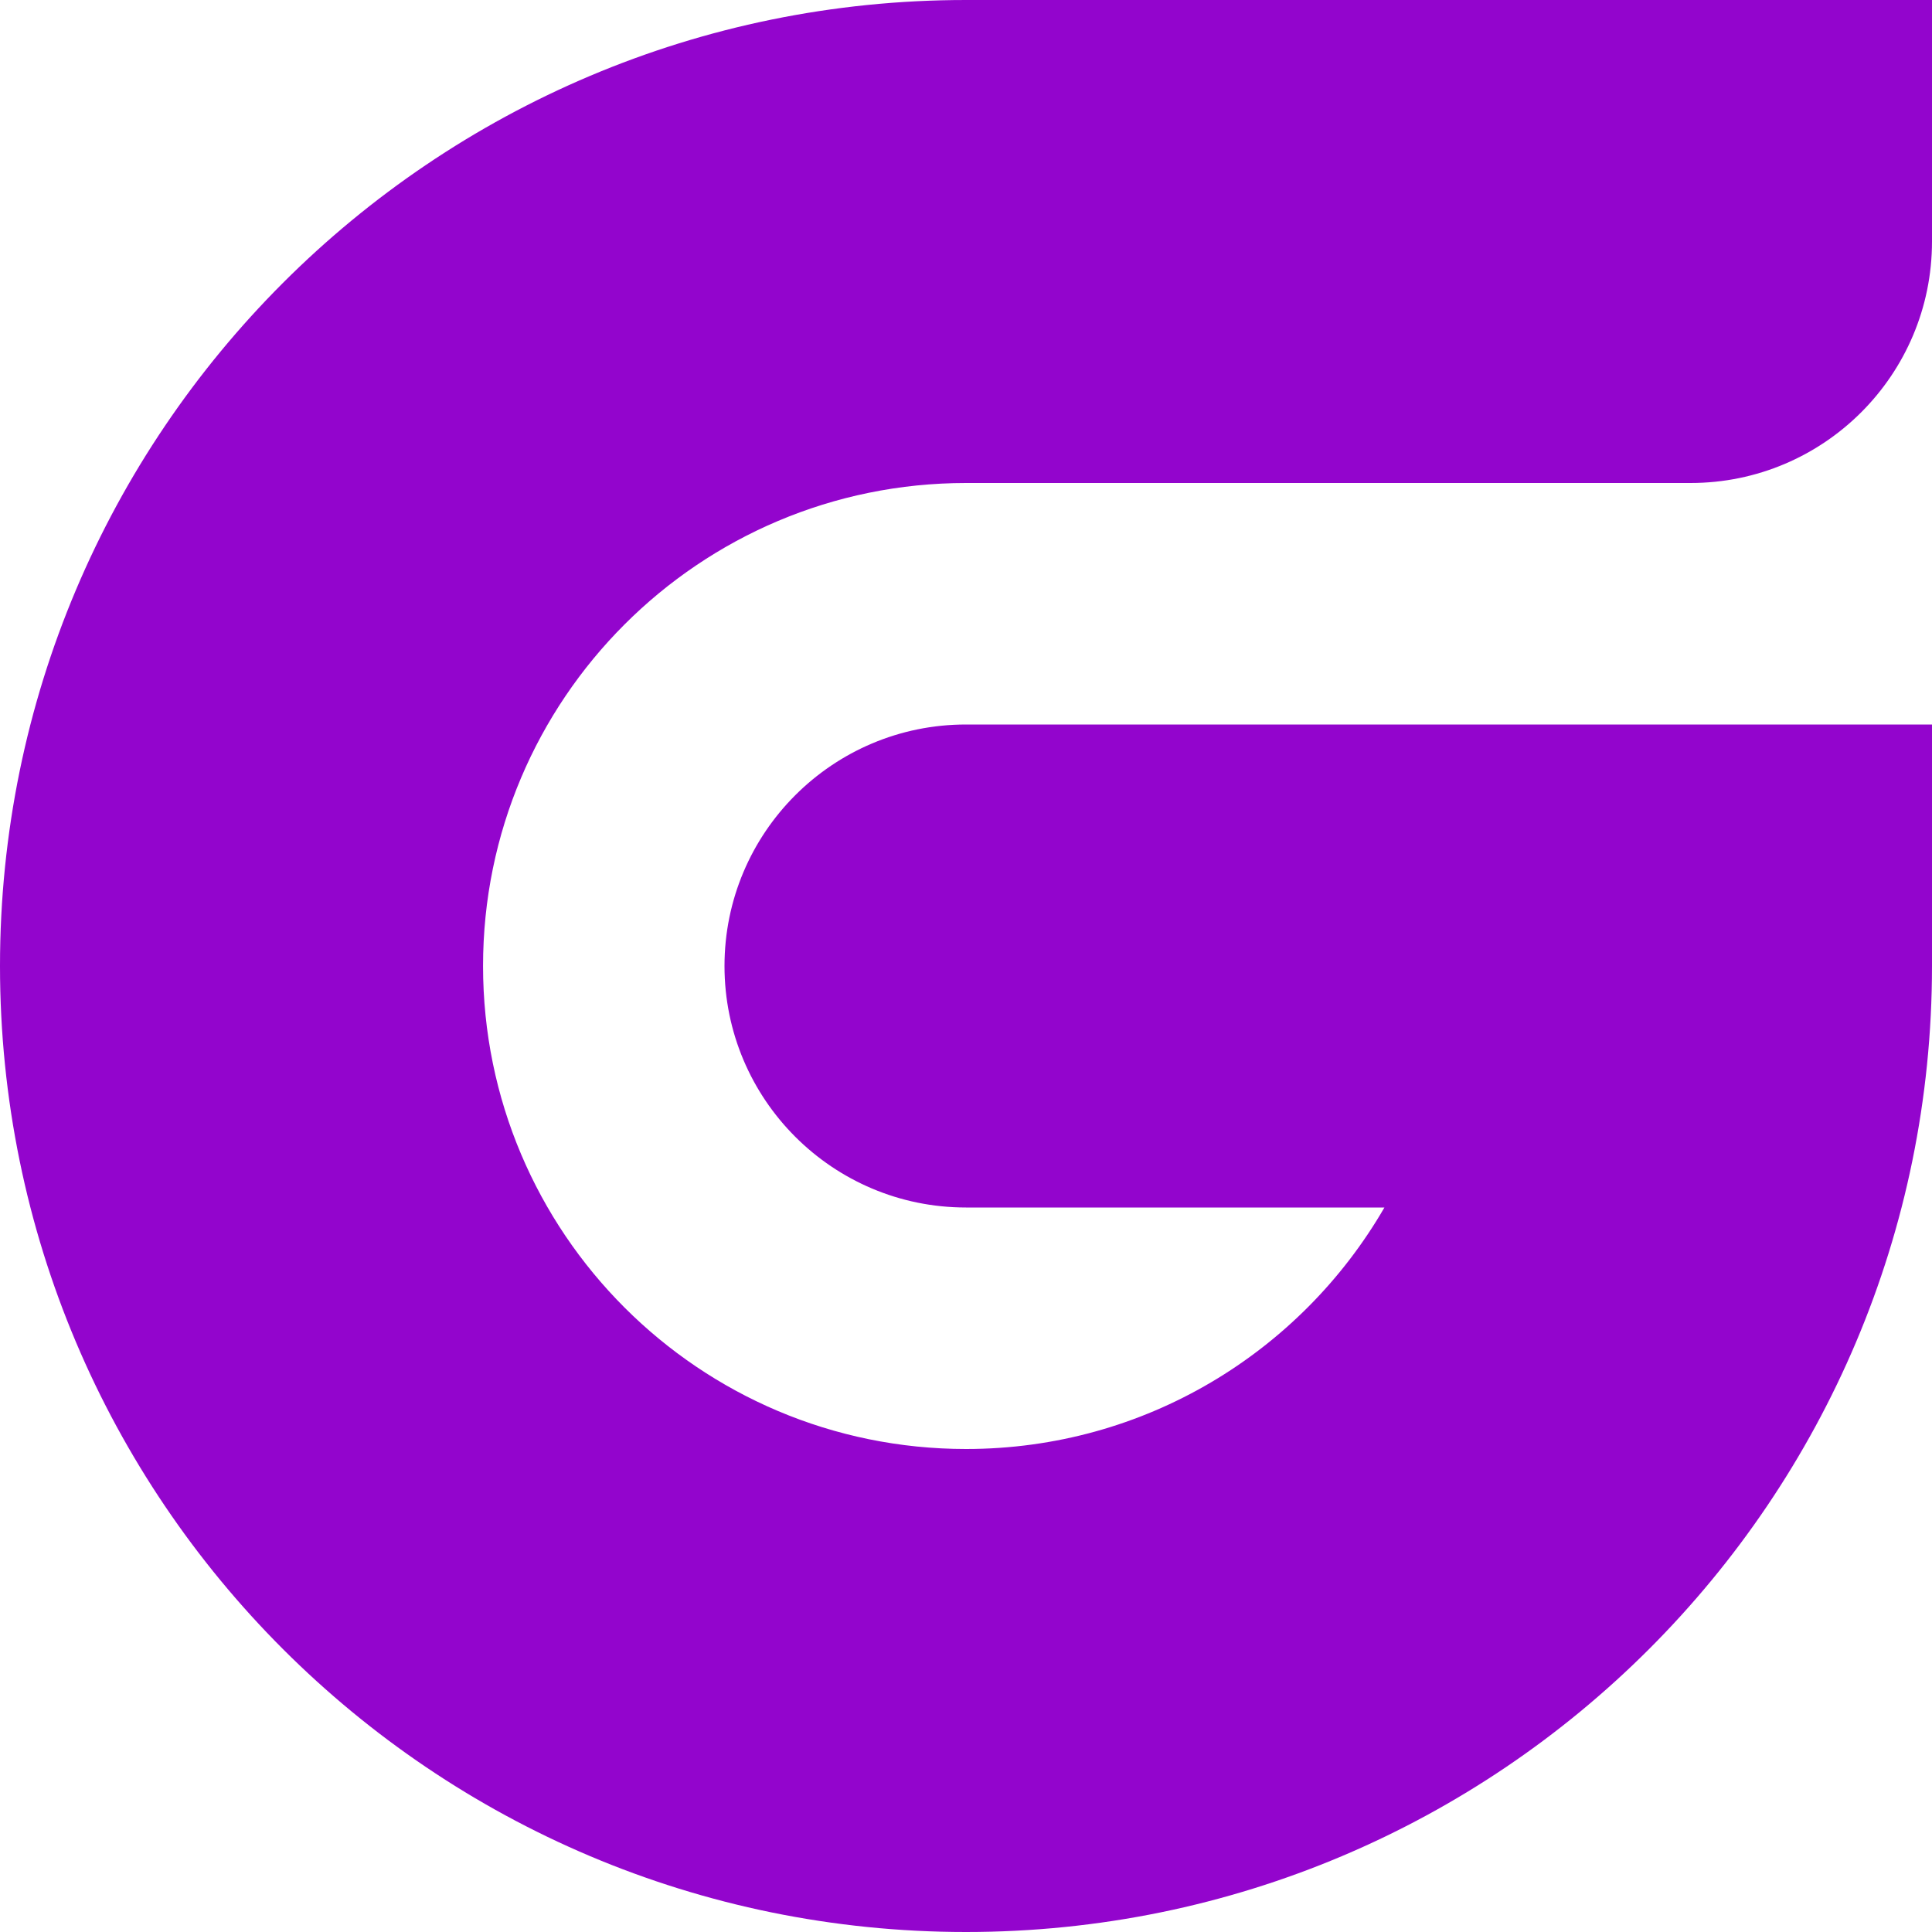 <svg width="40" height="40" viewBox="0 0 40 40" fill="none" xmlns="http://www.w3.org/2000/svg">
<path d="M40 20C40 31.046 31.046 40 20 40C8.954 40 0 31.046 0 20C0 8.954 8.954 0 20 0H40V5C40 7.761 37.761 10 35 10H20.001C14.478 10 10.001 14.477 10.001 20C10.001 25.523 14.478 30 20.001 30C23.702 30 26.934 27.989 28.663 25H20C17.239 25 15 22.761 15 20C15 17.239 17.239 15 20 15H40V20Z" fill="#9305CD"/>
</svg>
